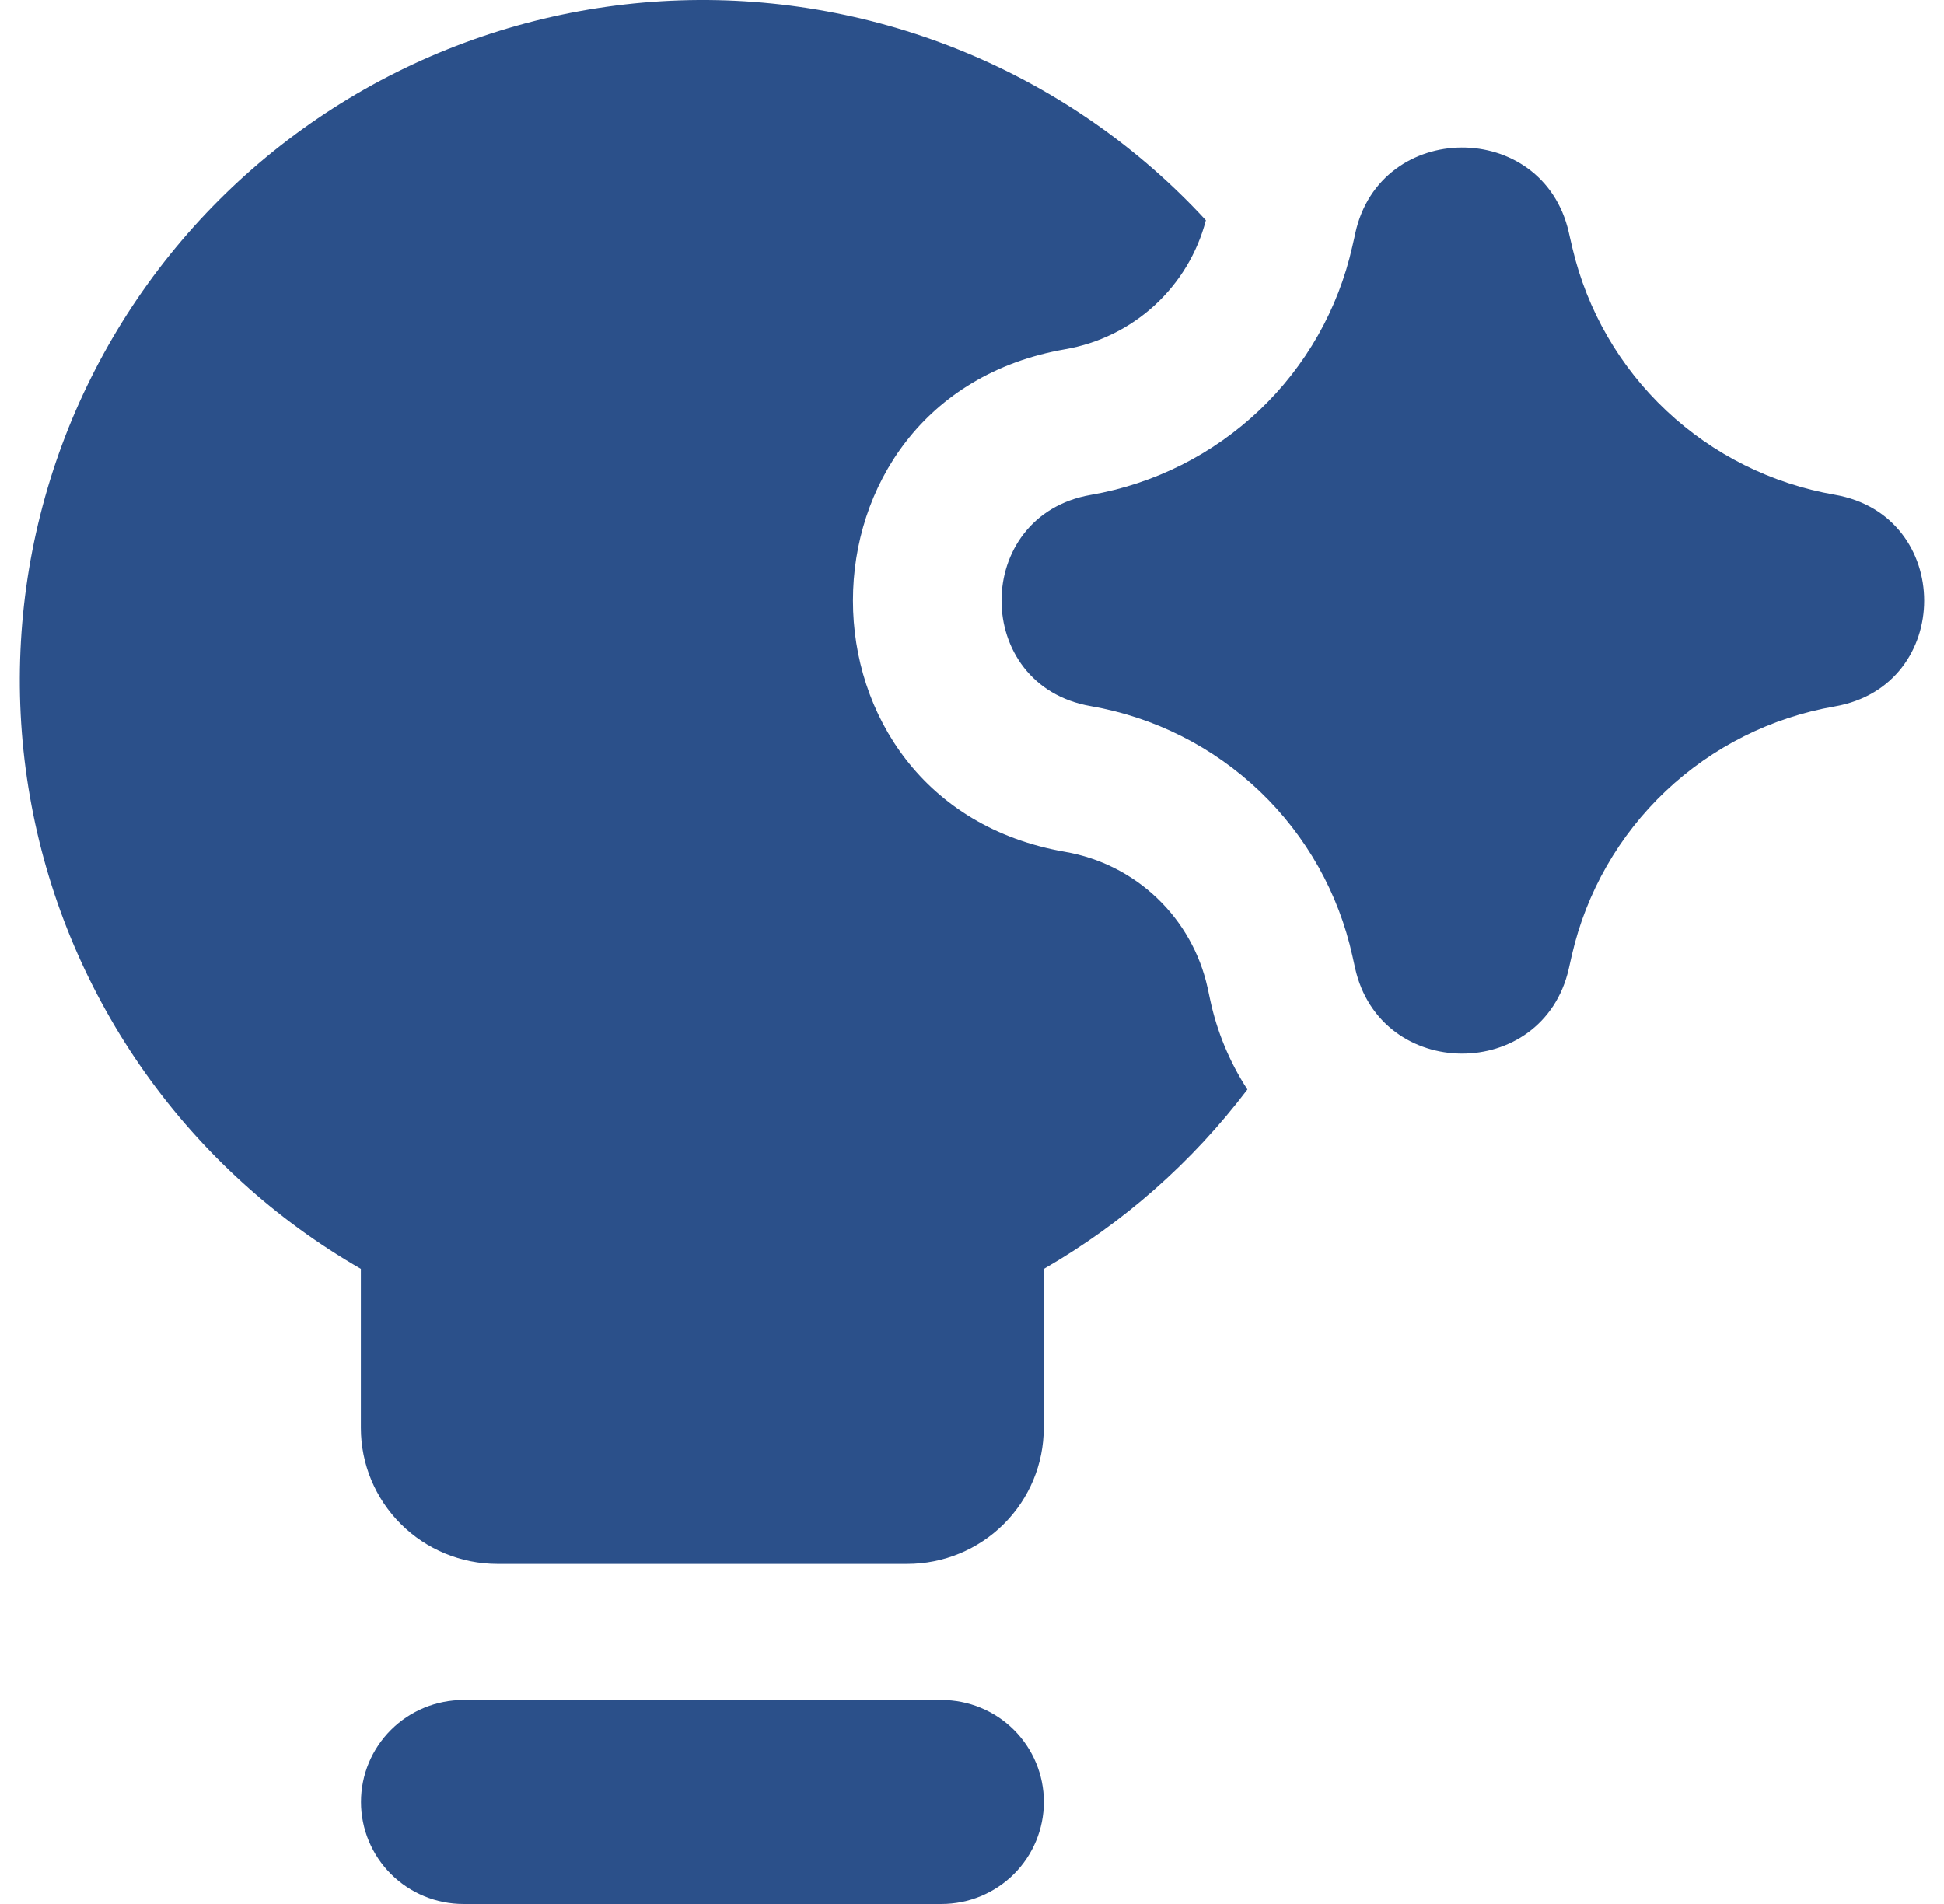 <svg width="49" height="48" viewBox="0 0 49 48" fill="none" xmlns="http://www.w3.org/2000/svg">
<path fill-rule="evenodd" clip-rule="evenodd" d="M26.312 31.989C28.308 30.837 30.052 29.299 31.442 27.466C30.992 26.774 30.673 26.006 30.502 25.199L30.437 24.897C30.247 24.037 29.805 23.251 29.166 22.642C28.527 22.032 27.721 21.626 26.849 21.475C19.716 20.24 19.716 10.042 26.849 8.804C27.691 8.658 28.473 8.274 29.102 7.698C29.731 7.121 30.18 6.377 30.395 5.553C28.718 3.732 26.665 2.294 24.378 1.338C22.091 0.381 19.623 -0.072 17.143 0.009C14.664 0.091 12.232 0.706 10.013 1.811C7.794 2.917 5.842 4.487 4.289 6.414C2.736 8.341 1.62 10.58 1.017 12.977C0.413 15.374 0.337 17.873 0.794 20.302C1.251 22.73 2.229 25.032 3.662 27.05C5.095 29.067 6.948 30.752 9.096 31.989V35.998C9.096 36.907 9.459 37.779 10.104 38.422C10.75 39.066 11.625 39.427 12.539 39.427H22.866C23.779 39.427 24.655 39.066 25.301 38.422C25.946 37.779 26.309 36.907 26.309 35.998L26.312 31.989ZM9.099 45.428C9.099 44.746 9.371 44.092 9.856 43.609C10.34 43.127 10.996 42.856 11.681 42.856H23.73C24.415 42.856 25.072 43.127 25.556 43.609C26.04 44.092 26.312 44.746 26.312 45.428C26.312 46.11 26.04 46.764 25.556 47.247C25.072 47.729 24.415 48 23.73 48H11.681C10.996 48 10.34 47.729 9.856 47.247C9.371 46.764 9.099 46.11 9.099 45.428ZM34.161 5.879C34.791 3.012 38.888 2.995 39.542 5.855L39.573 5.992L39.635 6.259C40.005 7.827 40.829 9.252 42.005 10.356C43.18 11.461 44.656 12.197 46.248 12.473C49.251 12.995 49.251 17.288 46.248 17.809C44.647 18.087 43.164 18.83 41.985 19.944C40.806 21.059 39.983 22.496 39.621 24.074L39.542 24.424C38.888 27.288 34.788 27.27 34.155 24.4L34.089 24.102C33.742 22.518 32.929 21.073 31.755 19.951C30.58 18.829 29.096 18.081 27.493 17.802C24.495 17.284 24.495 12.998 27.493 12.477C29.091 12.2 30.57 11.457 31.744 10.342C32.917 9.228 33.732 7.791 34.086 6.215L34.137 5.992L34.161 5.879Z" fill="#2B508A"/>
</svg>
